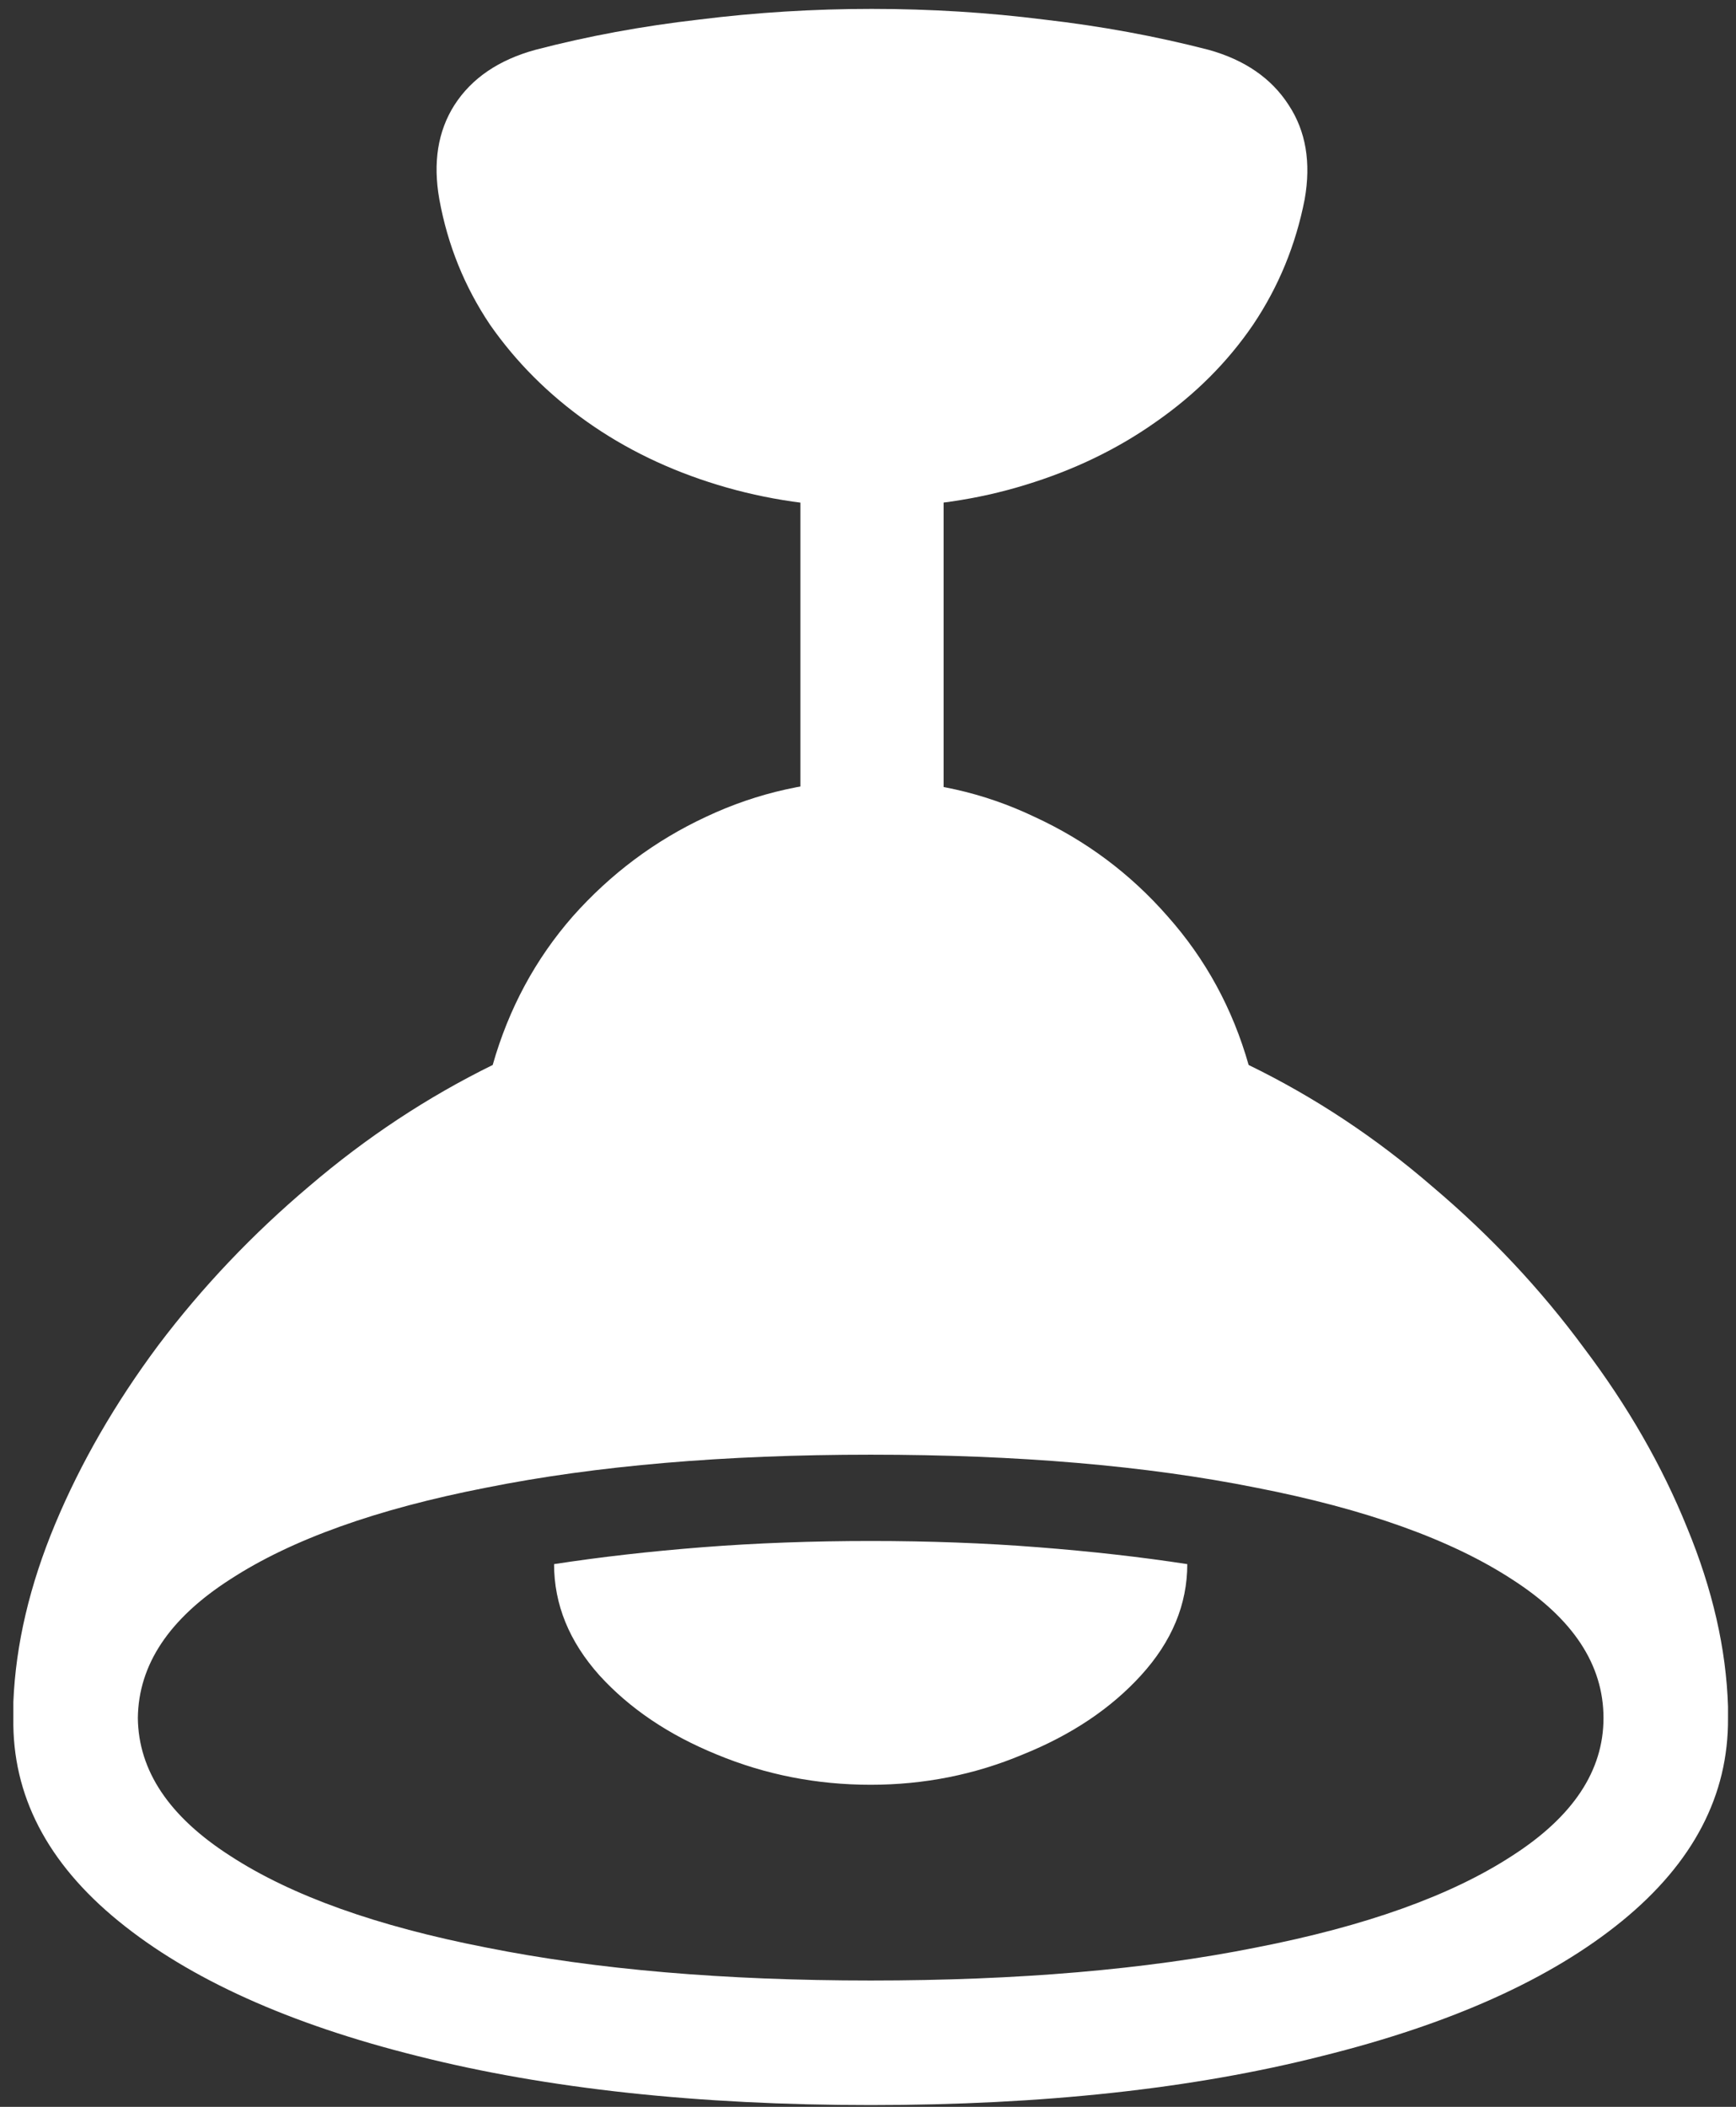 <svg width="122" height="148" viewBox="0 0 122 148" fill="none" xmlns="http://www.w3.org/2000/svg">
<rect x="0" y="0" width="122" height="148" fill="#333333" stroke="none"/>
<path d="M61.25 35.625C65.083 35.625 68.688 35.104 72.062 34.062C75.479 33.021 78.542 31.542 81.25 29.625C84 27.708 86.271 25.438 88.062 22.812C89.854 20.146 91.062 17.208 91.688 14C92.146 11.417 91.771 9.208 90.562 7.375C89.354 5.5 87.479 4.208 84.938 3.5C81.229 2.542 77.375 1.833 73.375 1.375C69.417 0.875 65.375 0.625 61.25 0.625C57.167 0.625 53.125 0.875 49.125 1.375C45.125 1.833 41.292 2.542 37.625 3.5C35.042 4.208 33.146 5.5 31.938 7.375C30.771 9.208 30.417 11.417 30.875 14C31.458 17.208 32.646 20.146 34.438 22.812C36.271 25.438 38.542 27.708 41.25 29.625C43.958 31.542 47.021 33.021 50.438 34.062C53.854 35.104 57.458 35.625 61.25 35.625ZM56.25 61H66.312V30.625H56.25V61ZM61.188 147.875C73.271 147.875 83.833 146.729 92.875 144.438C101.958 142.188 109 139.021 114 134.938C119 130.854 121.479 126.104 121.438 120.688V119.875C121.312 115.833 120.354 111.646 118.562 107.312C116.812 102.979 114.396 98.771 111.312 94.688C108.271 90.562 104.729 86.792 100.688 83.375C96.688 79.917 92.375 77.062 87.75 74.812C86.625 70.854 84.729 67.375 82.062 64.375C79.438 61.375 76.312 59.042 72.688 57.375C69.104 55.667 65.271 54.812 61.188 54.812C57.104 54.812 53.25 55.667 49.625 57.375C46.042 59.042 42.917 61.375 40.25 64.375C37.625 67.375 35.75 70.854 34.625 74.812C30.042 77.062 25.75 79.896 21.75 83.312C17.75 86.688 14.208 90.417 11.125 94.5C8.083 98.583 5.667 102.771 3.875 107.062C2.083 111.354 1.104 115.521 0.938 119.562V120.688C0.854 126.104 3.312 130.854 8.312 134.938C13.312 139.021 20.333 142.188 29.375 144.438C38.458 146.729 49.062 147.875 61.188 147.875ZM9.688 120.688C9.729 116.938 11.896 113.688 16.188 110.938C20.479 108.146 26.479 106 34.188 104.5C41.896 102.958 50.896 102.188 61.188 102.188C71.521 102.188 80.542 102.958 88.25 104.5C95.958 106 101.958 108.146 106.25 110.938C110.542 113.688 112.688 116.938 112.688 120.688C112.688 124.396 110.542 127.625 106.25 130.375C101.958 133.167 95.958 135.312 88.25 136.812C80.542 138.354 71.521 139.125 61.188 139.125C50.896 139.125 41.896 138.354 34.188 136.812C26.479 135.312 20.479 133.167 16.188 130.375C11.896 127.625 9.729 124.396 9.688 120.688ZM61.188 125.375C64.938 125.375 68.5 124.667 71.875 123.25C75.292 121.875 78.062 120.021 80.188 117.688C82.354 115.312 83.438 112.708 83.438 109.875C80.188 109.375 76.688 108.979 72.938 108.688C69.229 108.396 65.312 108.25 61.188 108.25C57.062 108.25 53.125 108.396 49.375 108.688C45.667 108.979 42.188 109.375 38.938 109.875C38.938 112.708 40 115.312 42.125 117.688C44.25 120.021 47 121.875 50.375 123.25C53.792 124.667 57.396 125.375 61.188 125.375Z" fill="white"/>
</svg>
